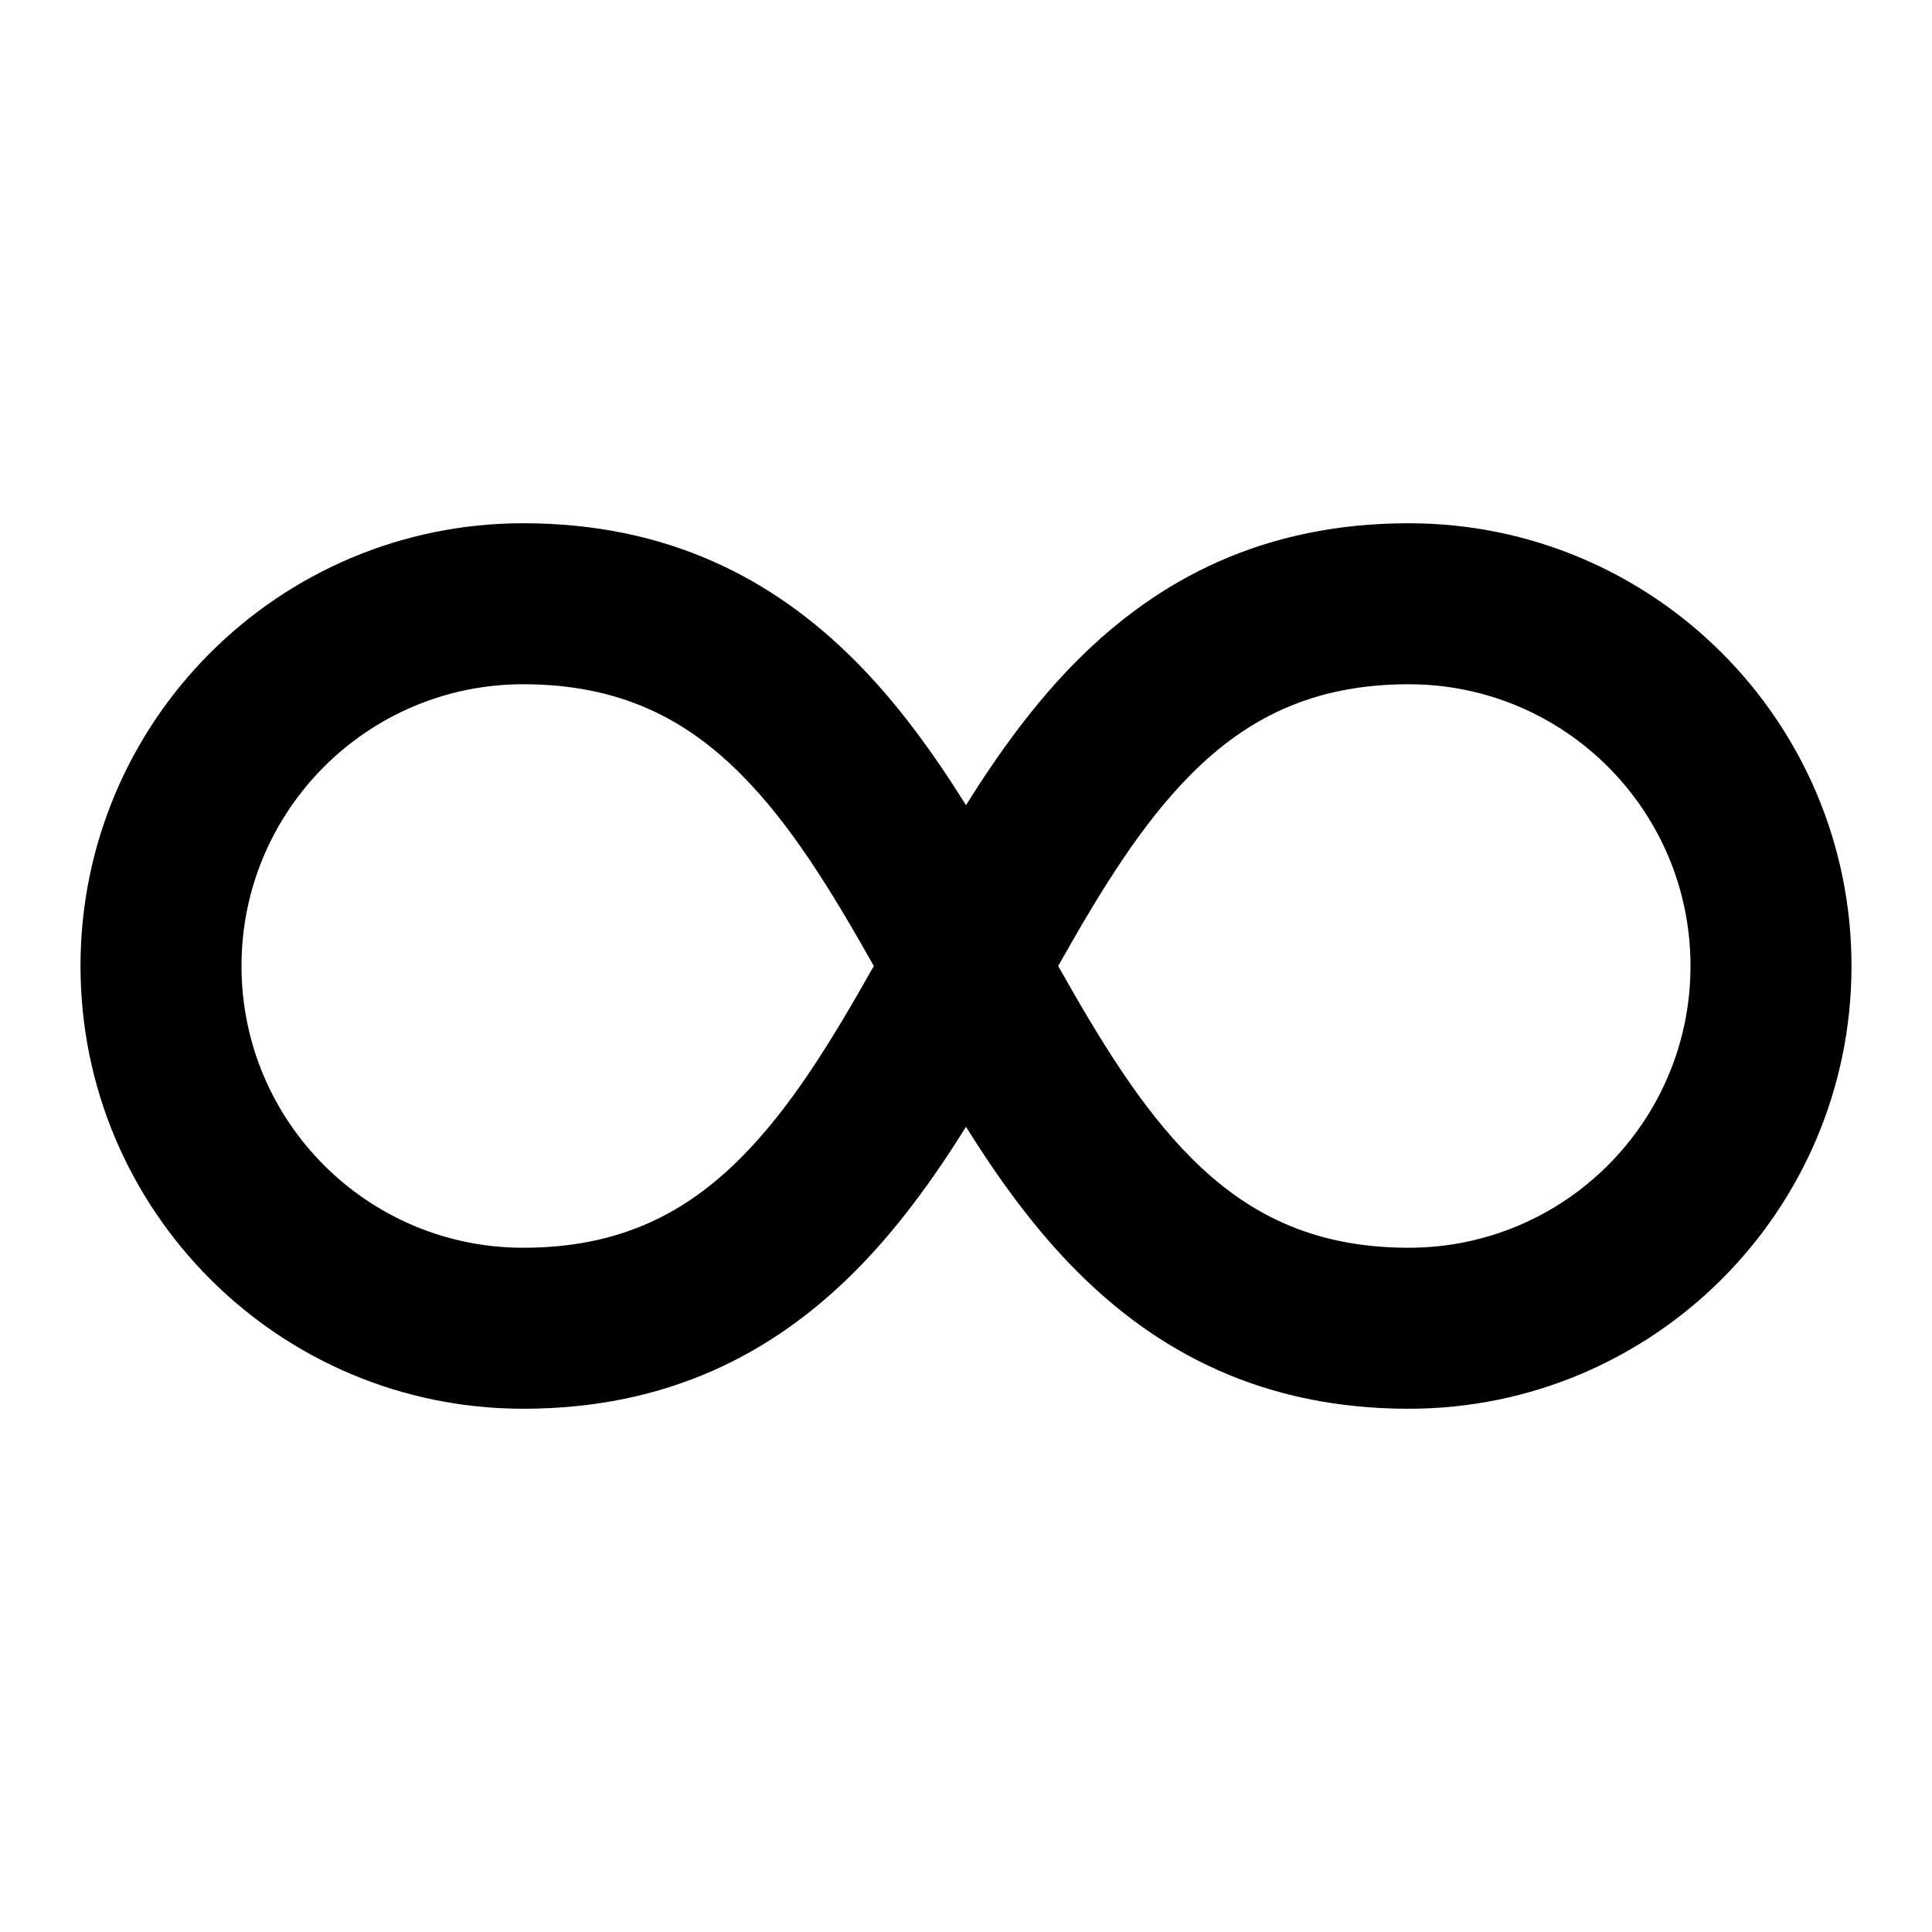 <svg fill="currentColor" viewBox="0 0 24 24" xmlns="http://www.w3.org/2000/svg"><path d="M3 12C3 13.933 4.567 15.5 6.5 15.5C7.704 15.5 8.52 15.066 9.199 14.387C9.821 13.764 10.321 12.947 10.855 12C10.321 11.053 9.821 10.236 9.199 9.613C8.52 8.934 7.704 8.5 6.5 8.5C4.567 8.5 3 10.067 3 12ZM6.5 17.5C3.462 17.5 1 15.038 1 12C1 8.962 3.462 6.5 6.5 6.5C8.296 6.5 9.605 7.191 10.613 8.199C11.149 8.734 11.6 9.362 12 10.002C12.4 9.362 12.851 8.734 13.387 8.199C14.395 7.191 15.704 6.5 17.5 6.5C20.538 6.5 23 8.962 23 12C23 15.038 20.538 17.5 17.5 17.5C15.704 17.5 14.395 16.809 13.387 15.801C12.851 15.266 12.4 14.638 12 13.998C11.6 14.638 11.149 15.266 10.613 15.801C9.605 16.809 8.296 17.5 6.5 17.5ZM13.145 12C13.679 12.947 14.179 13.764 14.801 14.387C15.48 15.066 16.297 15.5 17.5 15.5C19.433 15.5 21 13.933 21 12C21 10.067 19.433 8.5 17.5 8.5C16.297 8.5 15.48 8.934 14.801 9.613C14.179 10.236 13.679 11.053 13.145 12Z"/></svg>